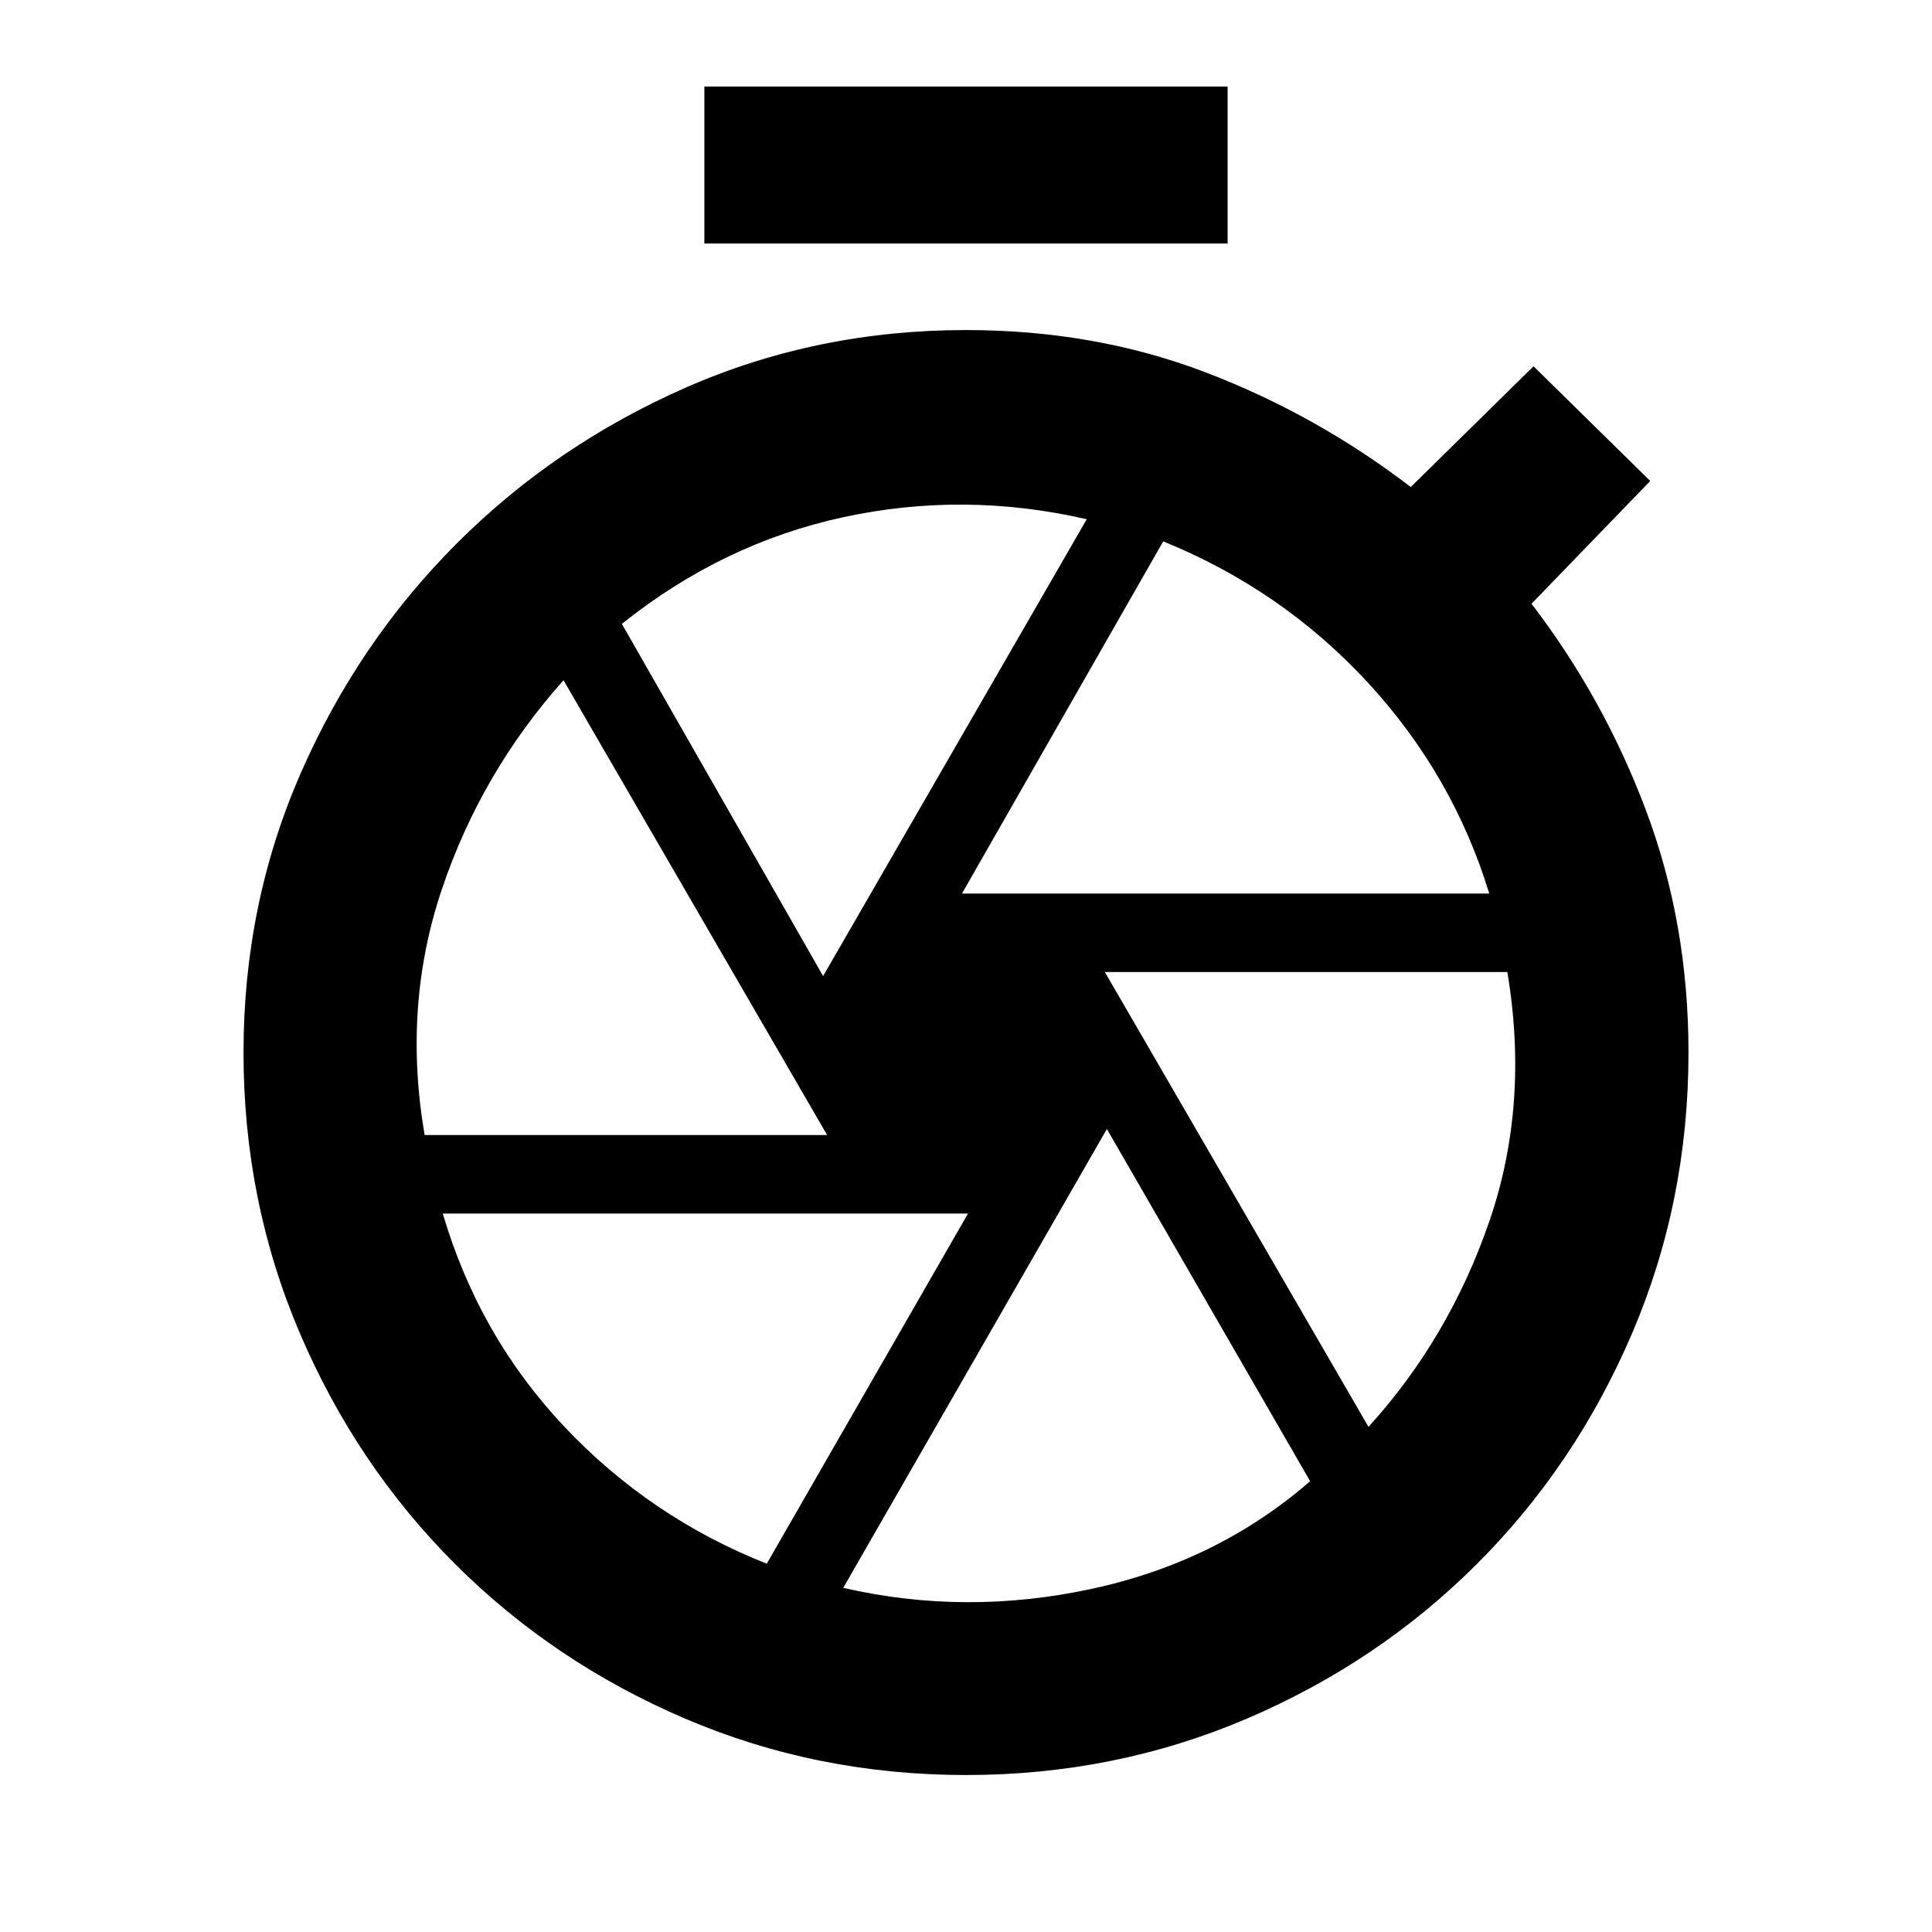 <svg xmlns="http://www.w3.org/2000/svg" height="24" width="24"><path d="M8.75 3.025V1.075H15.25V3.025ZM12 22.05Q10.15 22.05 8.512 21.35Q6.875 20.65 5.65 19.425Q4.425 18.2 3.725 16.562Q3.025 14.925 3.025 13.075Q3.025 11.225 3.738 9.6Q4.45 7.975 5.675 6.75Q6.9 5.525 8.525 4.812Q10.15 4.1 12 4.1Q13.6 4.1 14.975 4.625Q16.35 5.15 17.525 6.05L19.05 4.55L20.5 5.975L19.025 7.5Q19.925 8.675 20.45 10.075Q20.975 11.475 20.975 13.075Q20.975 14.925 20.275 16.562Q19.575 18.2 18.35 19.425Q17.125 20.65 15.488 21.35Q13.85 22.05 12 22.05ZM12 13.075Q12 13.075 12 13.075Q12 13.075 12 13.075Q12 13.075 12 13.075Q12 13.075 12 13.075Q12 13.075 12 13.075Q12 13.075 12 13.075Q12 13.075 12 13.075Q12 13.075 12 13.075ZM11.95 11.1H18.5Q18.05 9.625 16.988 8.475Q15.925 7.325 14.45 6.725ZM10.225 12.125 13.5 6.45Q11.975 6.1 10.475 6.425Q8.975 6.75 7.725 7.75ZM5.275 14.1H10.275L7 8.45Q5.975 9.6 5.488 11.05Q5 12.5 5.275 14.1ZM9.525 19.425 12.025 15.075H5.5Q5.95 16.6 7.013 17.725Q8.075 18.85 9.525 19.425ZM10.475 19.725Q12 20.075 13.562 19.737Q15.125 19.4 16.275 18.4L13.75 14.025ZM17 17.725Q18 16.625 18.5 15.175Q19 13.725 18.725 12.075H13.725Z"/></svg>